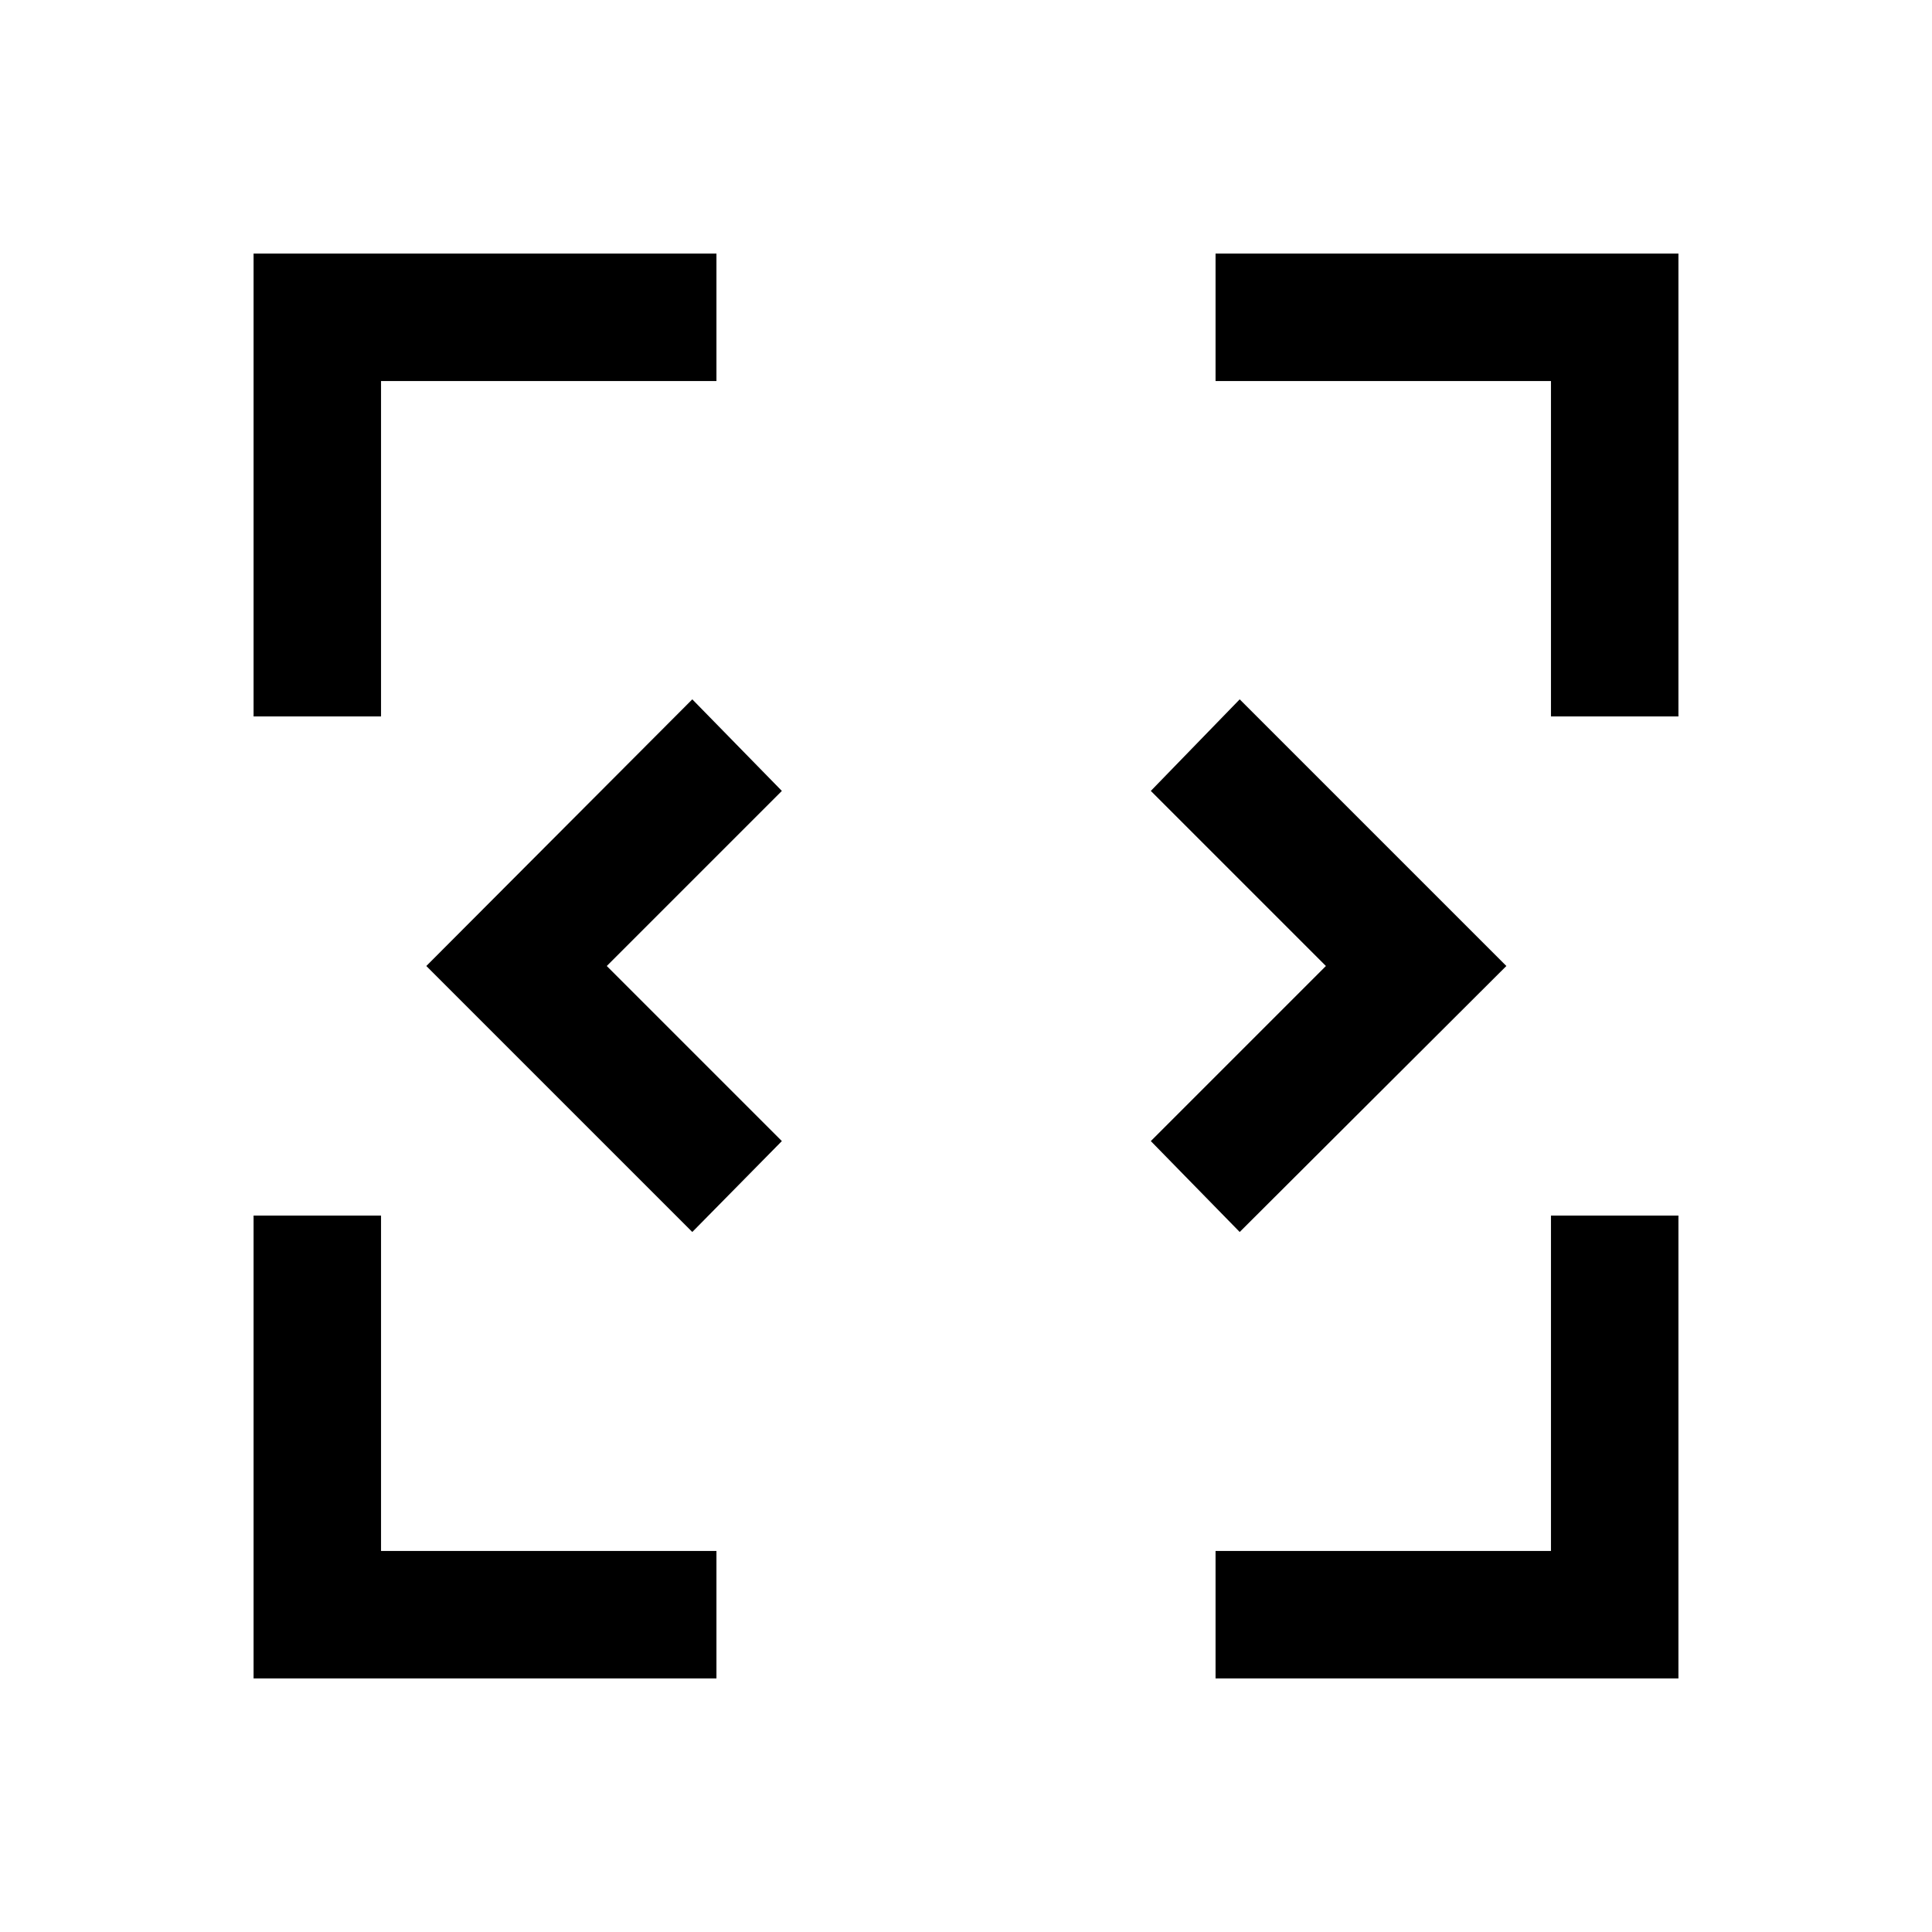 <svg xmlns="http://www.w3.org/2000/svg" height="40" viewBox="0 96 960 960" width="40"><path d="M126 930V700h63.333v166.667H356V930H126Zm478 0v-63.333h166.667V700H834v230H604ZM344 708.166 211.834 576 344 443.5l44.5 45.5-87 87 87 87-44.5 45.166Zm272 0L571.834 663l87-87-87-87L616 443.5 748.5 576 616 708.166ZM126 452V222h230v63.333H189.333V452H126Zm644.667 0V285.333H604V222h230v230h-63.333Z"/></svg>